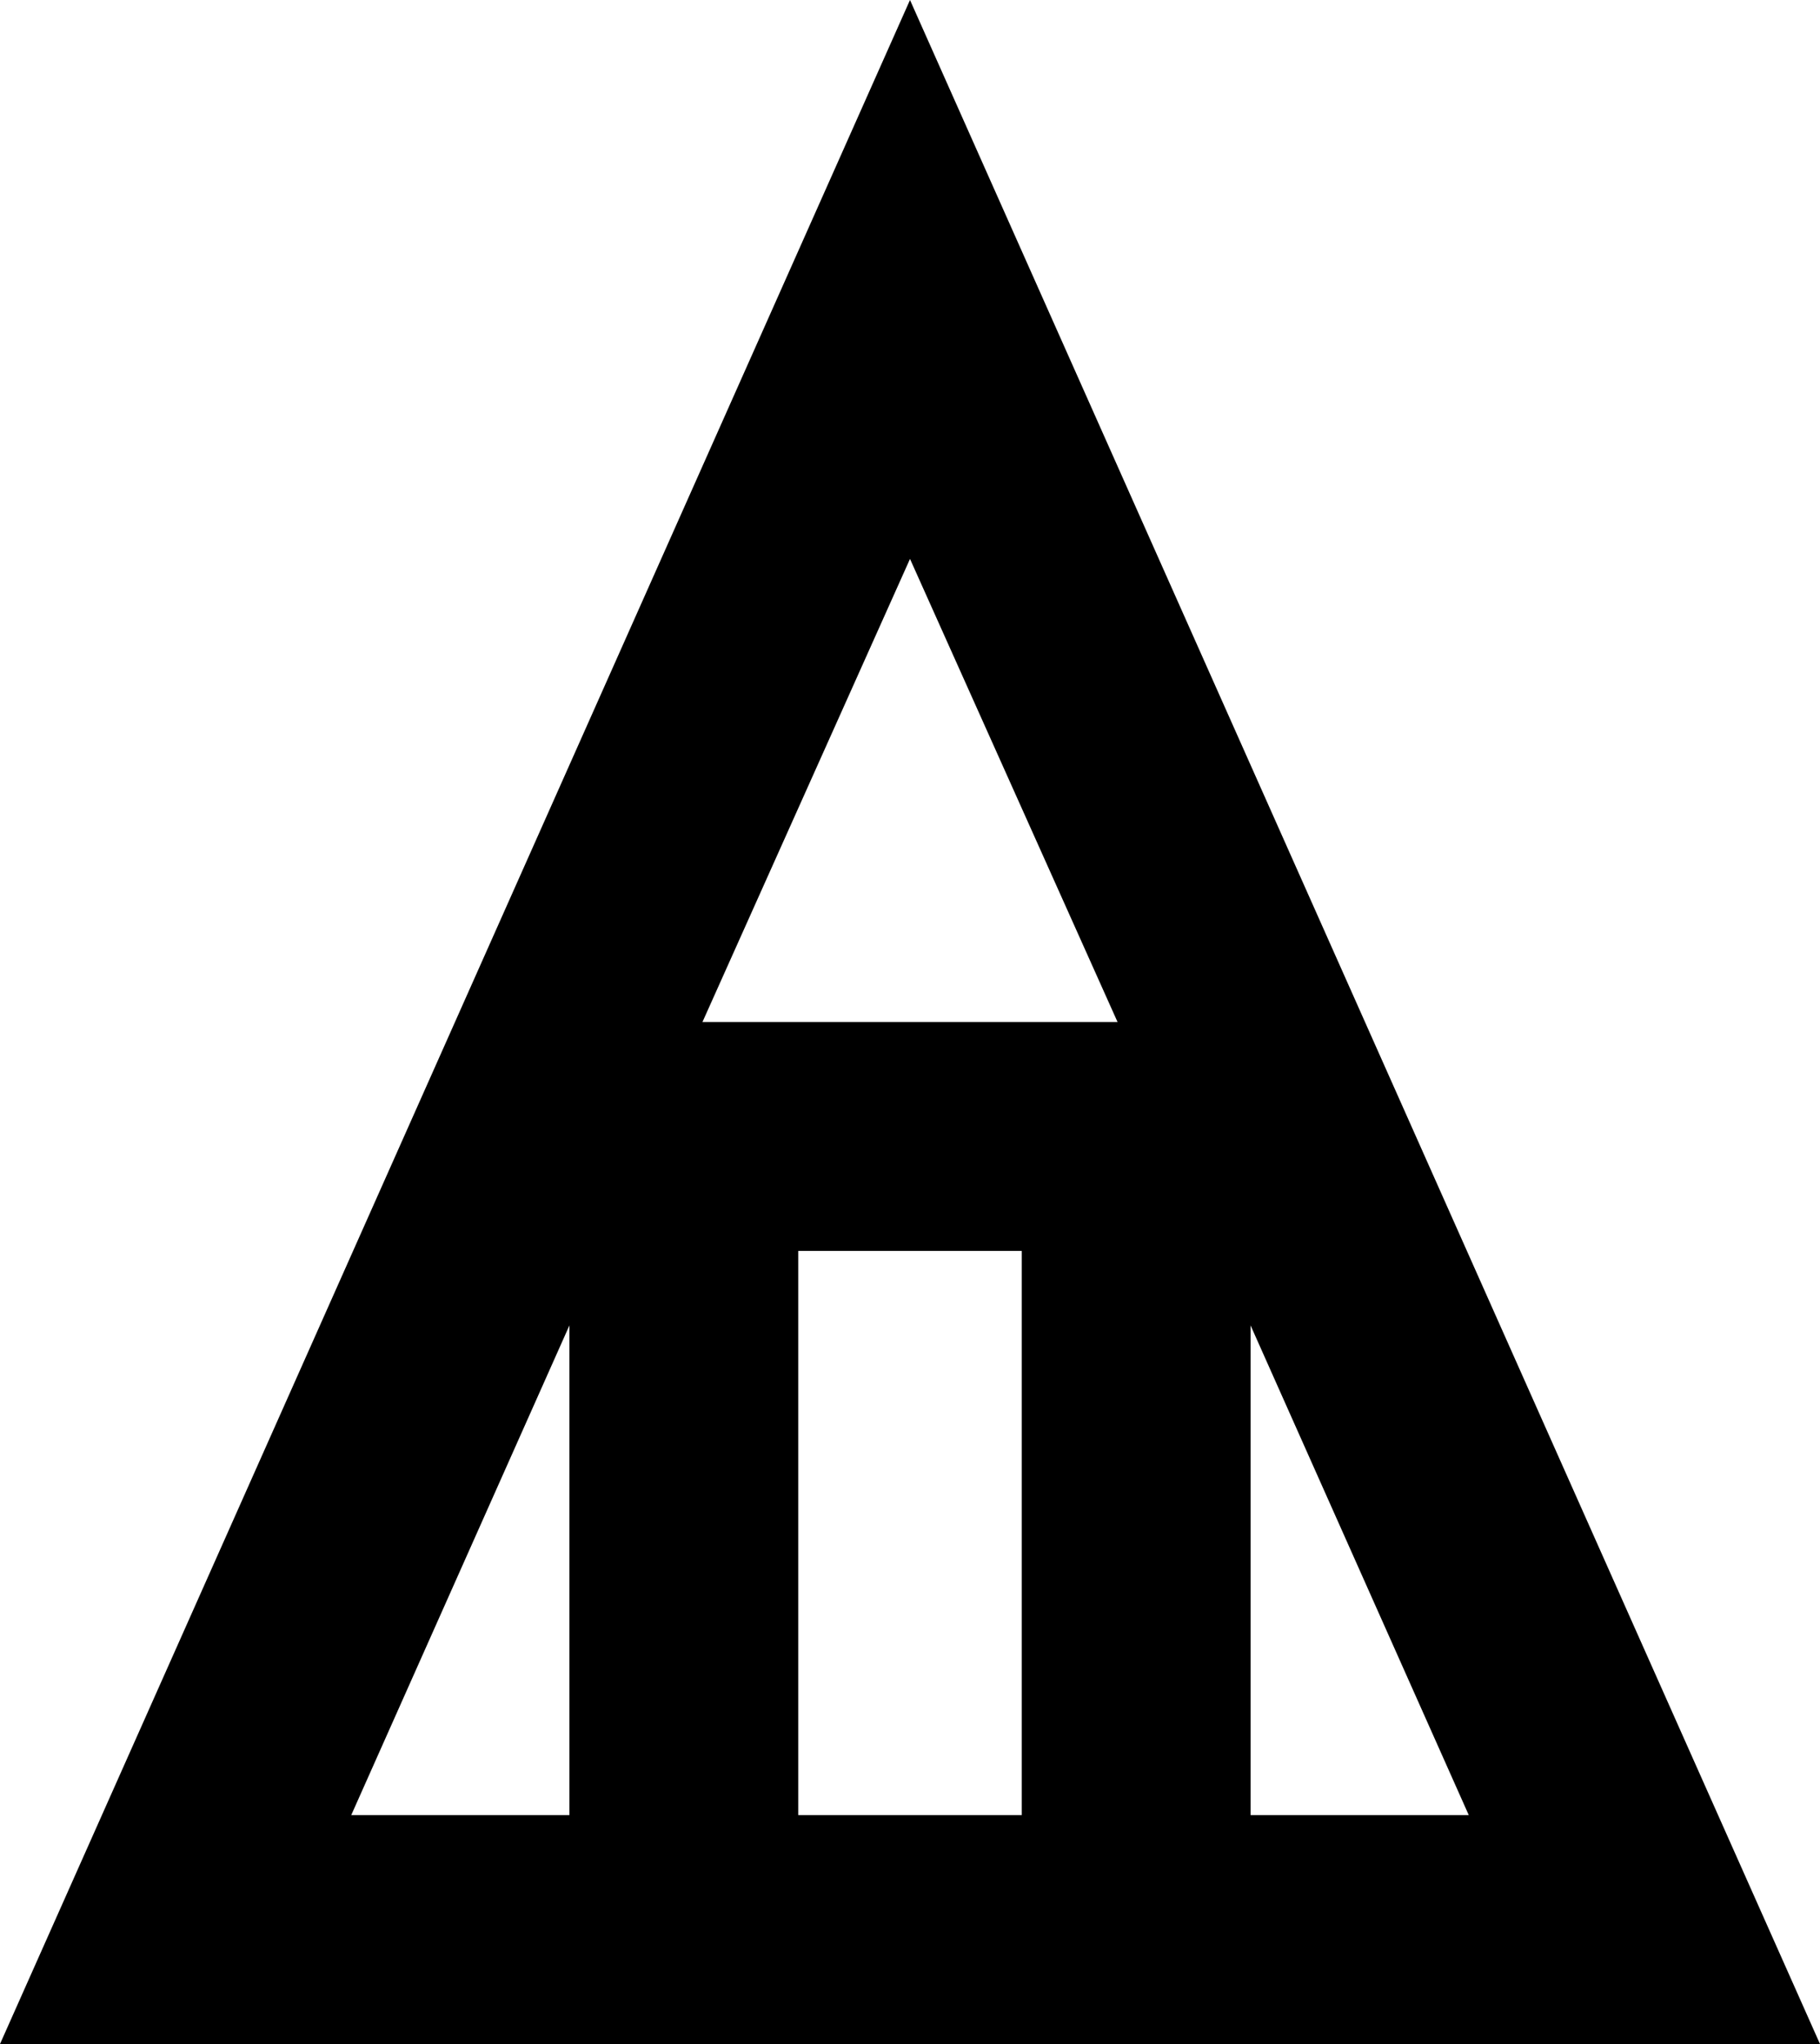 <svg xmlns="http://www.w3.org/2000/svg" viewBox="85 0 342 384">
      <g transform="scale(1 -1) translate(0 -384)">
        <path d="M256 384 85 0H427ZM192 43H151L192 135ZM277 43H235V149H277ZM217 192 256 279 295 192ZM320 135 361 43H320Z" />
      </g>
    </svg>